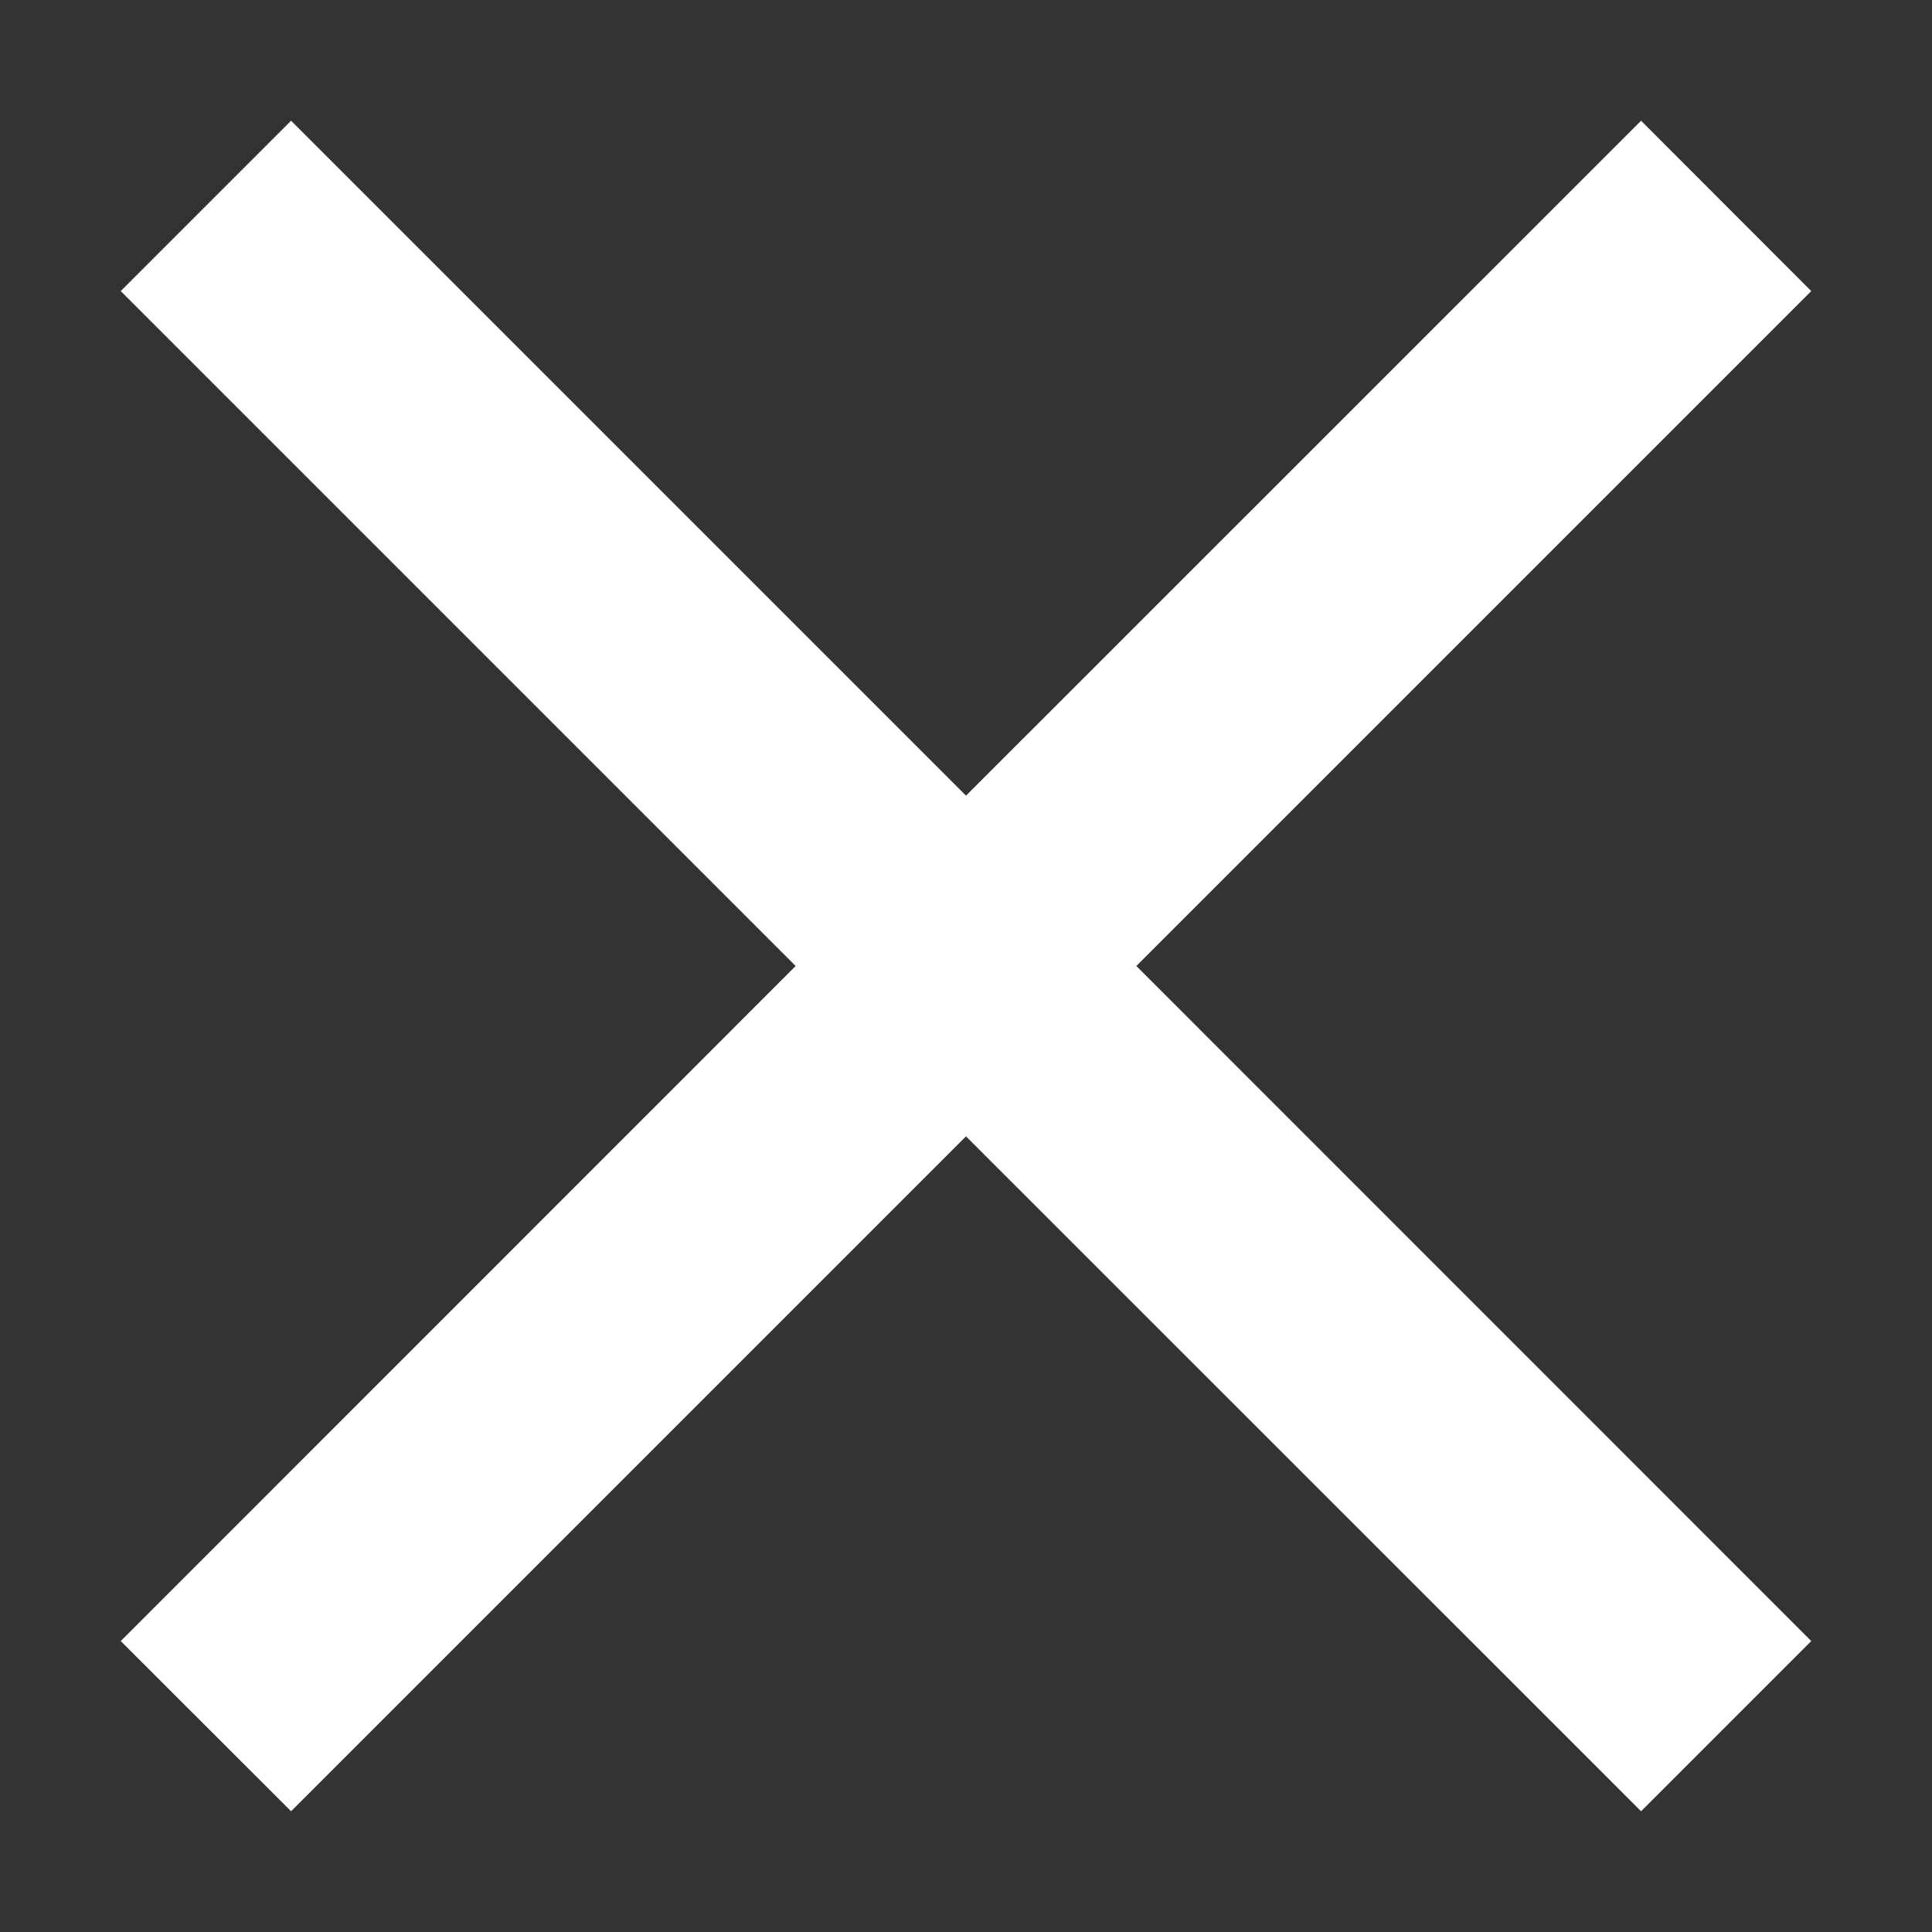 <svg width="12" height="12" fill="none" xmlns="http://www.w3.org/2000/svg"><rect width="100%" height="100%" fill="#333333" stroke="none"/><path d="M11.25 1.808L10.193.75 6 4.942 1.808.75.75 1.808 4.942 6 .75 10.193l1.058 1.057L6 7.058l4.193 4.192 1.057-1.057L7.058 6l4.192-4.192z" fill="#fff"/></svg>